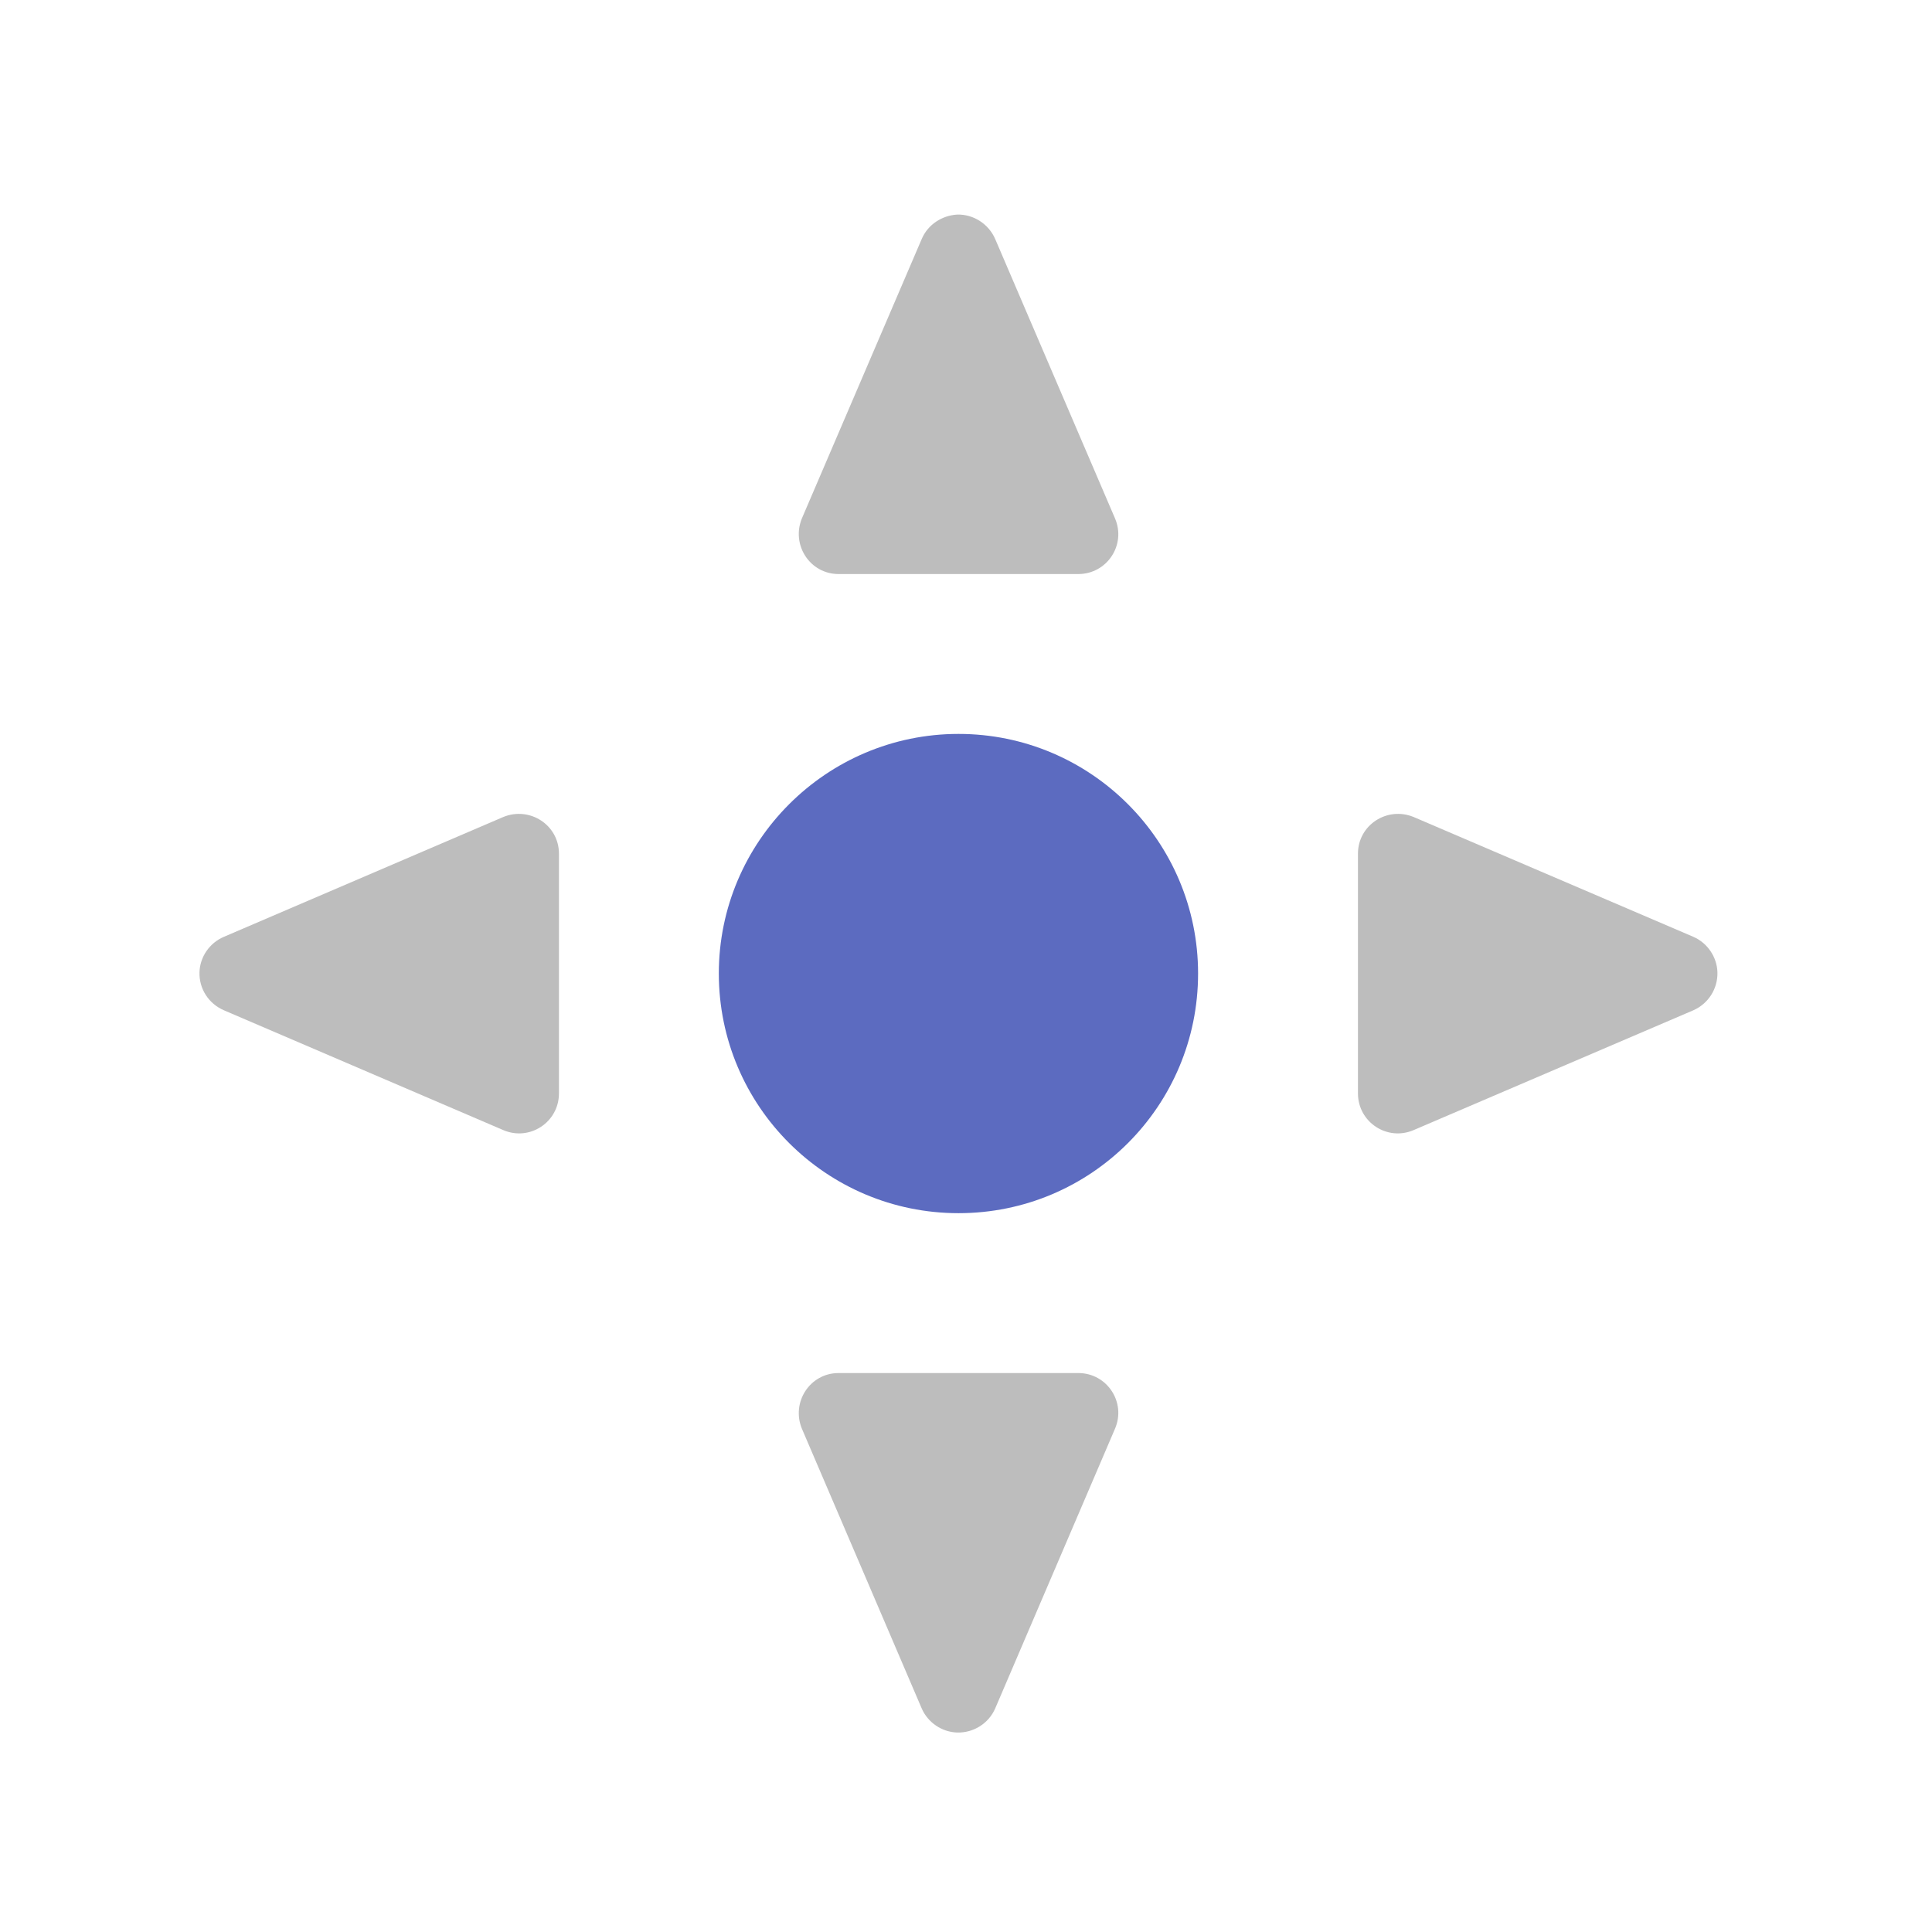 <?xml version="1.0" encoding="UTF-8"?>
<svg xmlns="http://www.w3.org/2000/svg" xmlns:xlink="http://www.w3.org/1999/xlink" width="16px" height="16px" viewBox="0 0 16 16" version="1.1">
<g id="surface1">
<path style=" stroke:none;fill-rule:nonzero;fill:rgb(36.078%,41.961%,75.294%);fill-opacity:1;" d="M 7.938 6.078 C 9.035 6.078 9.922 6.969 9.922 8.062 C 9.922 9.16 9.035 10.047 7.938 10.047 C 6.844 10.047 5.953 9.16 5.953 8.062 C 5.953 6.969 6.844 6.078 7.938 6.078 Z M 7.938 6.078 "/>
<path style=" stroke:none;fill-rule:nonzero;fill:rgb(74.118%,74.118%,74.118%);fill-opacity:1;" d="M 7.926 1.777 C 7.801 1.785 7.684 1.859 7.633 1.98 L 6.641 4.293 C 6.551 4.512 6.707 4.754 6.945 4.754 L 8.93 4.754 C 9.168 4.754 9.328 4.512 9.234 4.293 L 8.242 1.98 C 8.188 1.855 8.062 1.773 7.926 1.777 Z M 7.926 1.777 "/>
<path style=" stroke:none;fill-rule:nonzero;fill:rgb(74.118%,74.118%,74.118%);fill-opacity:1;" d="M 7.926 14.348 C 7.801 14.344 7.684 14.266 7.633 14.148 L 6.641 11.832 C 6.551 11.613 6.707 11.371 6.945 11.371 L 8.93 11.371 C 9.168 11.371 9.328 11.613 9.234 11.832 L 8.242 14.148 C 8.188 14.273 8.062 14.352 7.926 14.348 Z M 7.926 14.348 "/>
<path style=" stroke:none;fill-rule:nonzero;fill:rgb(74.118%,74.118%,74.118%);fill-opacity:1;" d="M 14.223 8.051 C 14.219 7.926 14.141 7.809 14.023 7.758 L 11.707 6.766 C 11.488 6.676 11.246 6.832 11.246 7.07 L 11.246 9.055 C 11.246 9.293 11.488 9.453 11.707 9.359 L 14.023 8.367 C 14.148 8.312 14.227 8.188 14.223 8.051 Z M 14.223 8.051 "/>
<path style=" stroke:none;fill-rule:nonzero;fill:rgb(74.118%,74.118%,74.118%);fill-opacity:1;" d="M 1.652 8.051 C 1.656 7.926 1.734 7.809 1.855 7.758 L 4.168 6.766 C 4.387 6.676 4.629 6.832 4.629 7.07 L 4.629 9.055 C 4.629 9.293 4.387 9.453 4.168 9.359 L 1.855 8.367 C 1.727 8.312 1.648 8.188 1.652 8.051 Z M 1.652 8.051 "/>
</g>
</svg>
